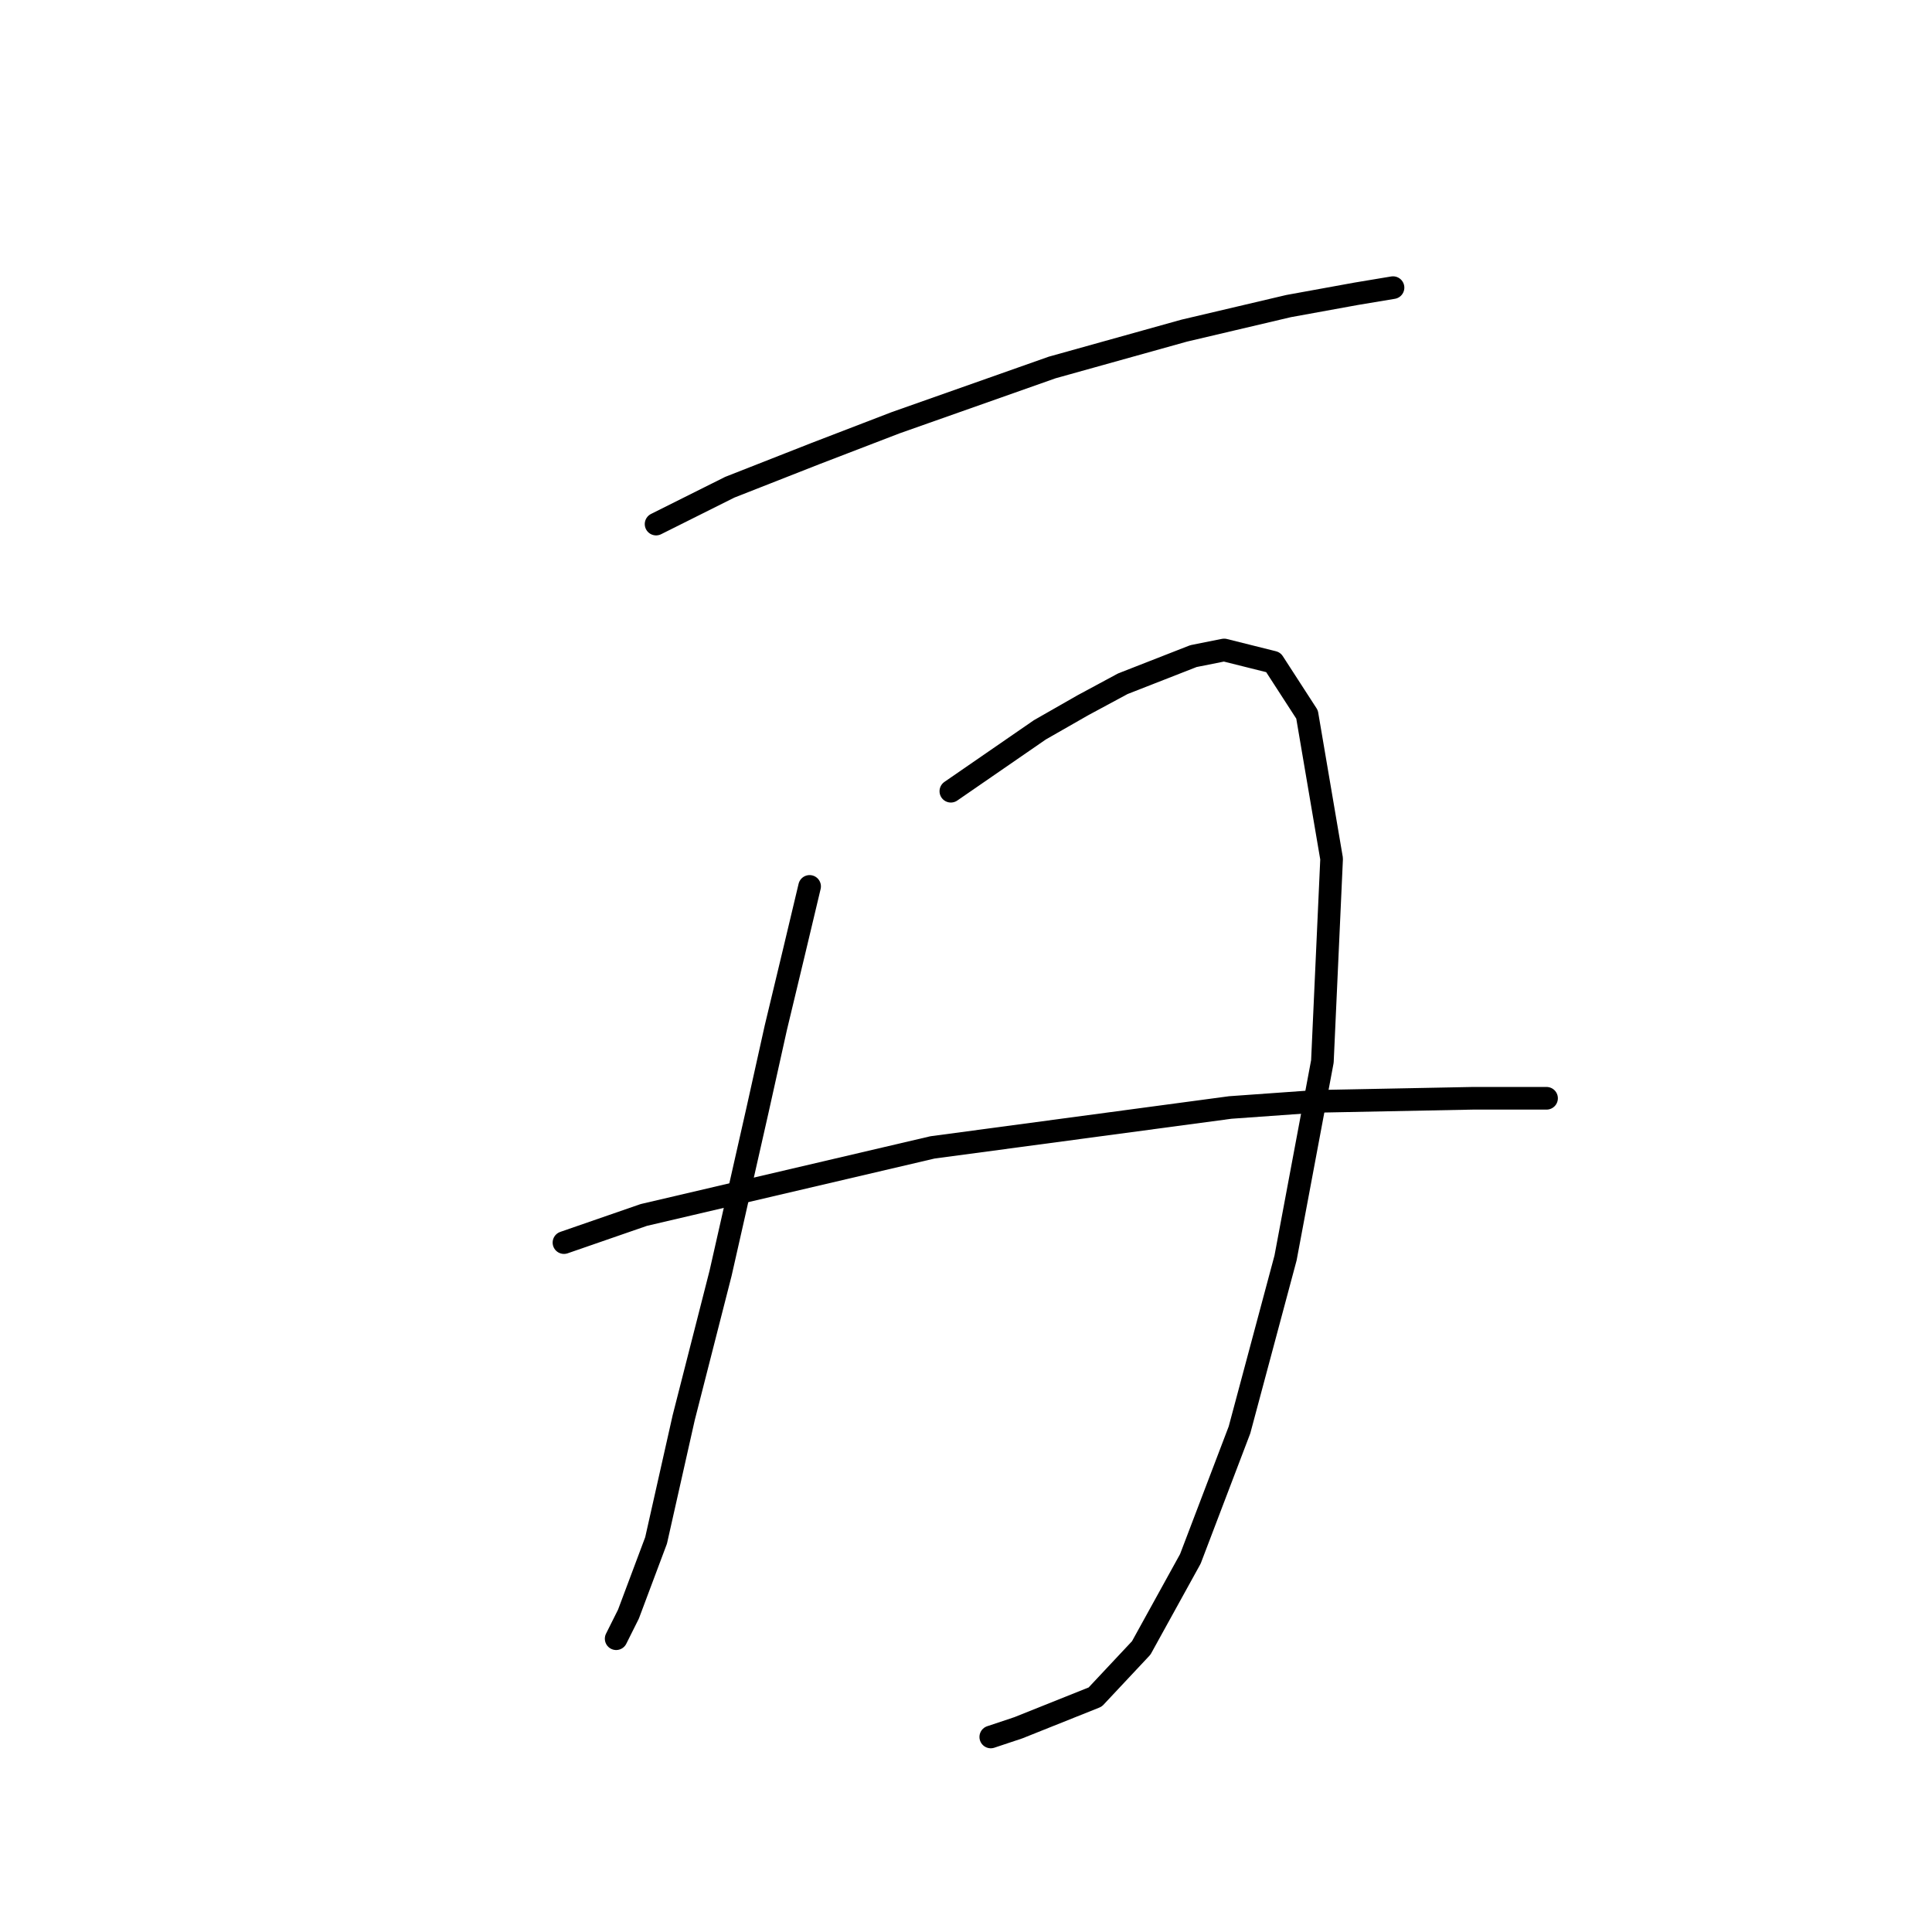 <?xml version="1.0" standalone="no"?>
    <svg width="256" height="256" xmlns="http://www.w3.org/2000/svg" version="1.1">
    <polyline stroke="black" stroke-width="3" stroke-linecap="round" fill="transparent" stroke-linejoin="round" points="86.934 69.443 96.699 64.561 108.091 60.085 118.67 56.017 139.42 48.693 156.915 43.811 170.749 40.556 179.7 38.928 184.582 38.114 184.582 38.114 " />
        <polyline stroke="black" stroke-width="3" stroke-linecap="round" fill="transparent" stroke-linejoin="round" points="107.277 117.454 105.243 125.998 102.802 136.17 100.361 147.155 95.478 168.719 90.596 187.842 86.934 204.117 83.272 213.882 81.645 217.137 81.645 217.137 " />
        <polyline stroke="black" stroke-width="3" stroke-linecap="round" fill="transparent" stroke-linejoin="round" points="125.993 104.841 137.792 96.704 143.489 93.449 148.778 90.6 158.136 86.939 162.205 86.125 168.714 87.752 173.19 94.669 176.445 113.792 175.224 140.645 170.342 166.685 164.239 189.47 157.729 206.558 151.219 218.357 145.116 224.867 134.944 228.936 131.283 230.157 131.283 230.157 " />
        <polyline stroke="black" stroke-width="3" stroke-linecap="round" fill="transparent" stroke-linejoin="round" points="74.728 164.651 85.306 160.989 123.552 152.038 163.018 146.748 174.411 145.935 195.161 145.528 204.926 145.528 204.926 145.528 " />
        </svg>